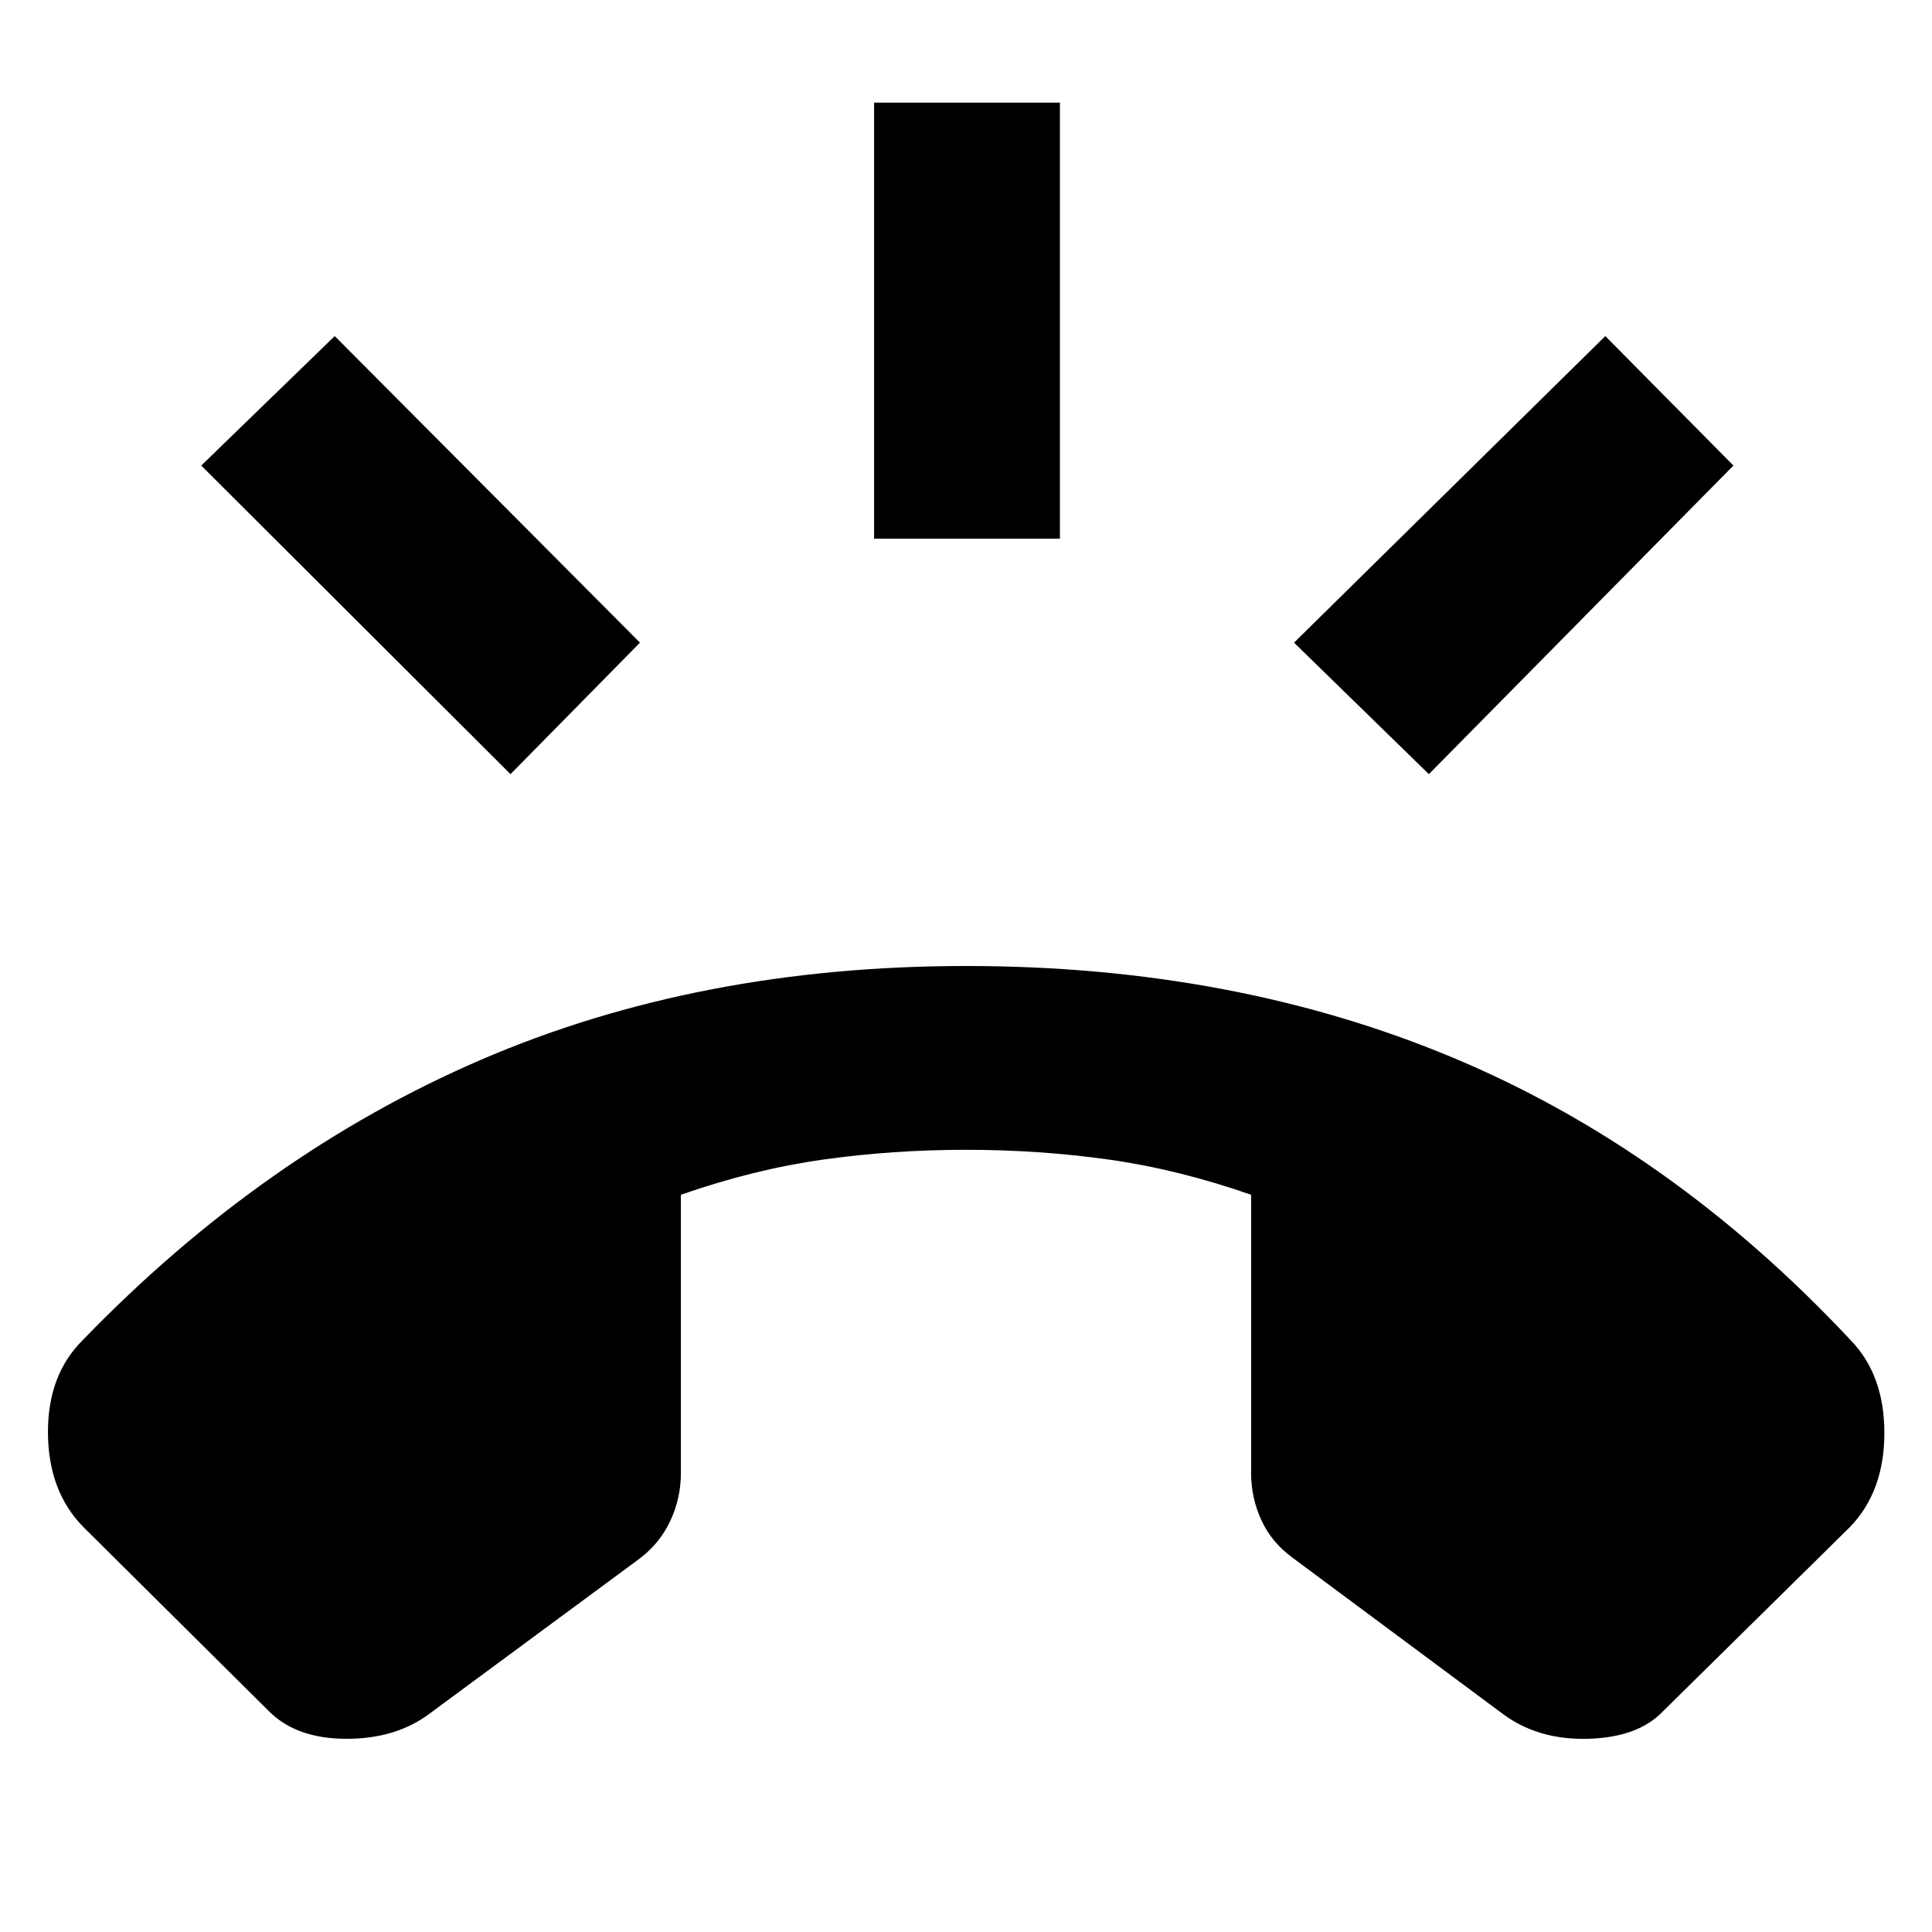 <svg xmlns="http://www.w3.org/2000/svg" height="40" viewBox="0 -960 960 960" width="40"><path d="m133.67-109.67-92.34-91.66Q24-219 23.83-248q-.16-29 17.5-46.33 89.34-92.34 197.5-139Q347-480 480-480t241.83 45.5q108.84 45.5 197.5 140.17 17 17.33 17 46.33t-17 46.67l-93 91.66Q814-96.67 789-96q-25 .67-42.67-12.67l-103.66-77q-10.67-7.66-15.84-18.83-5.16-11.17-5.16-23.5v-138.33q-36.34-12.67-70.84-17.5-34.5-4.84-70.83-4.84t-70.83 4.84q-34.5 4.83-70.84 17.5V-228q0 12.33-5.16 23.5Q328-193.33 318-185.67l-104.33 77Q197-96 172.17-96q-24.84 0-38.5-13.67Zm300.66-582.66V-909h92.34v216.67h-92.34Zm275.67 117-67-65.34L797.67-793l63.66 64.33L710-575.33Zm-456.33 0L100-728.67 166.33-793 318-640.67l-64.33 65.34Z"/></svg>